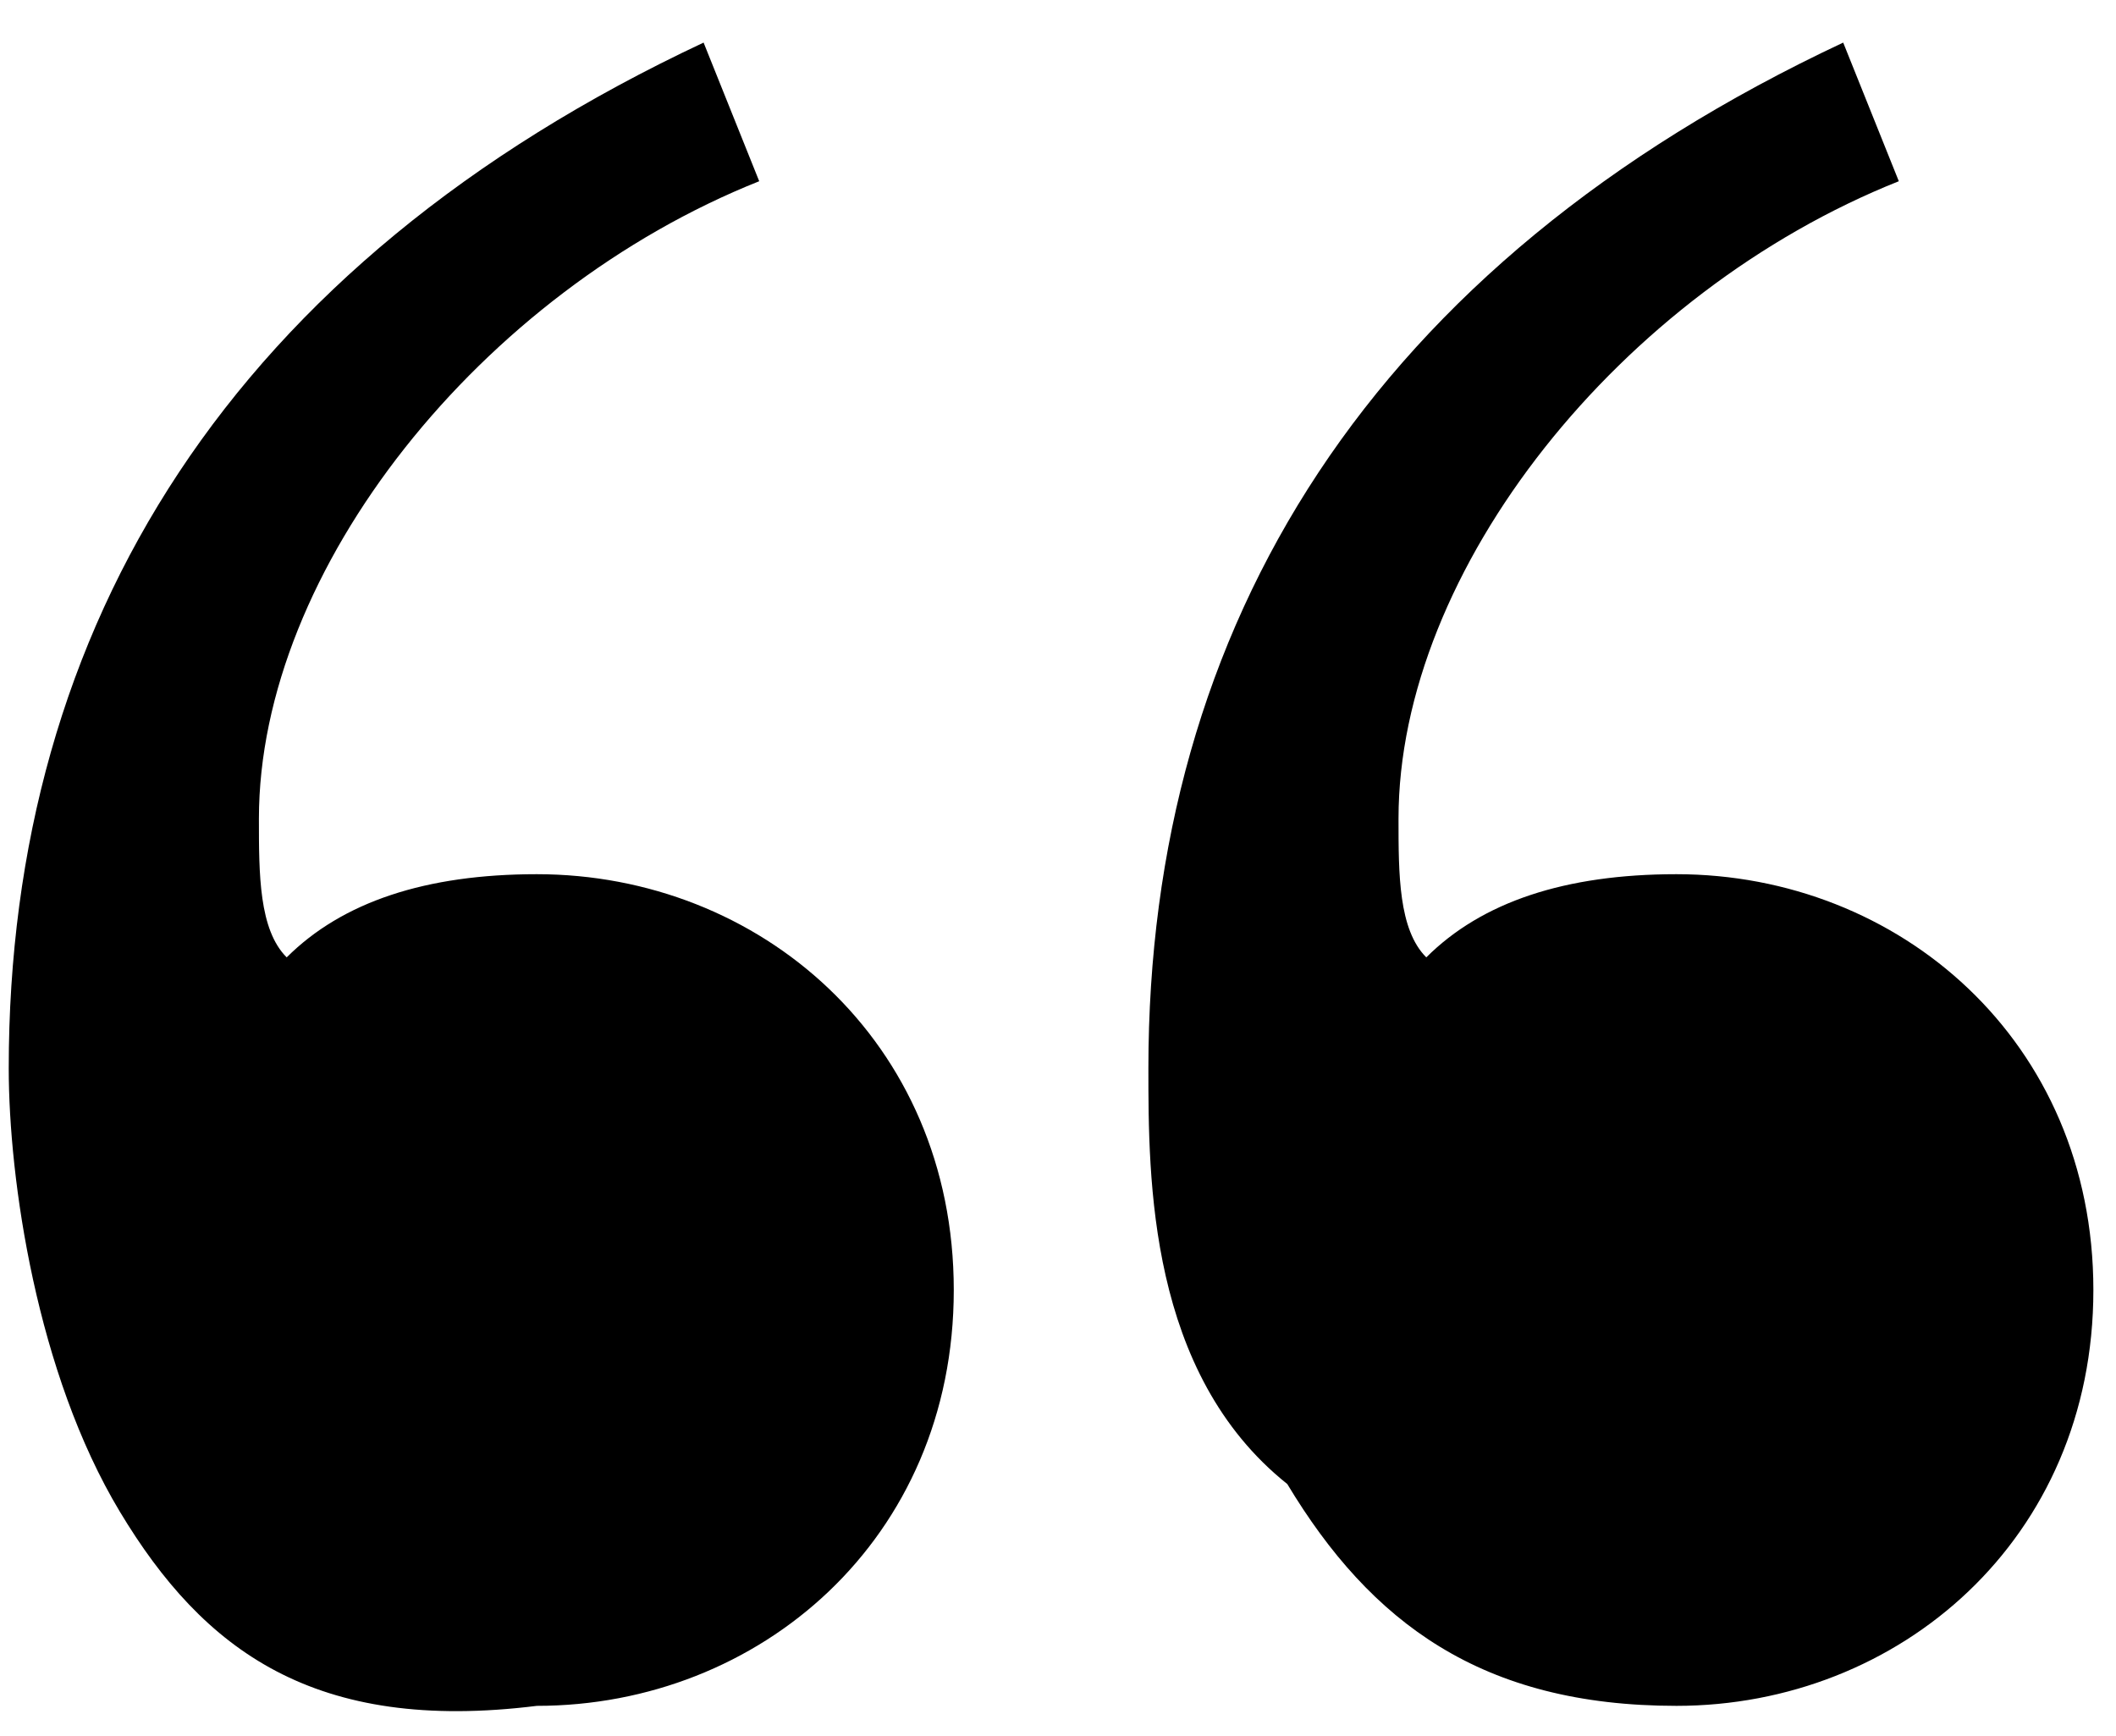 <svg fill="currentColor" height="32" viewBox="0 0 39 32" width="39" xmlns="http://www.w3.org/2000/svg">
  <title>Open quote</title>
  <path d="M13.993 3.34C8.87 5.383 4.772 10.492 4.772 15.09c0 1.022 0 2.044.512 2.555 1.025-1.022 2.562-1.533 4.61-1.533 4.1 0 7.685 3.066 7.685 7.664s-3.586 7.664-7.684 7.664c-4.099.51-6.148-1.022-7.685-3.577C.674 25.31.161 21.733.161 19.69.161 11.514 4.26 4.872 12.968.785l1.025 2.555m21.004 0c-5.123 2.043-9.221 7.152-9.221 11.75 0 1.022 0 2.044.512 2.555 1.024-1.022 2.561-1.533 4.61-1.533 4.099 0 7.685 3.066 7.685 7.664s-3.586 7.664-7.684 7.664c-3.587 0-5.636-1.533-7.173-4.088-2.56-2.043-2.56-5.62-2.56-7.663 0-8.175 4.097-14.817 12.806-18.904l1.025 2.555"/>
</svg>